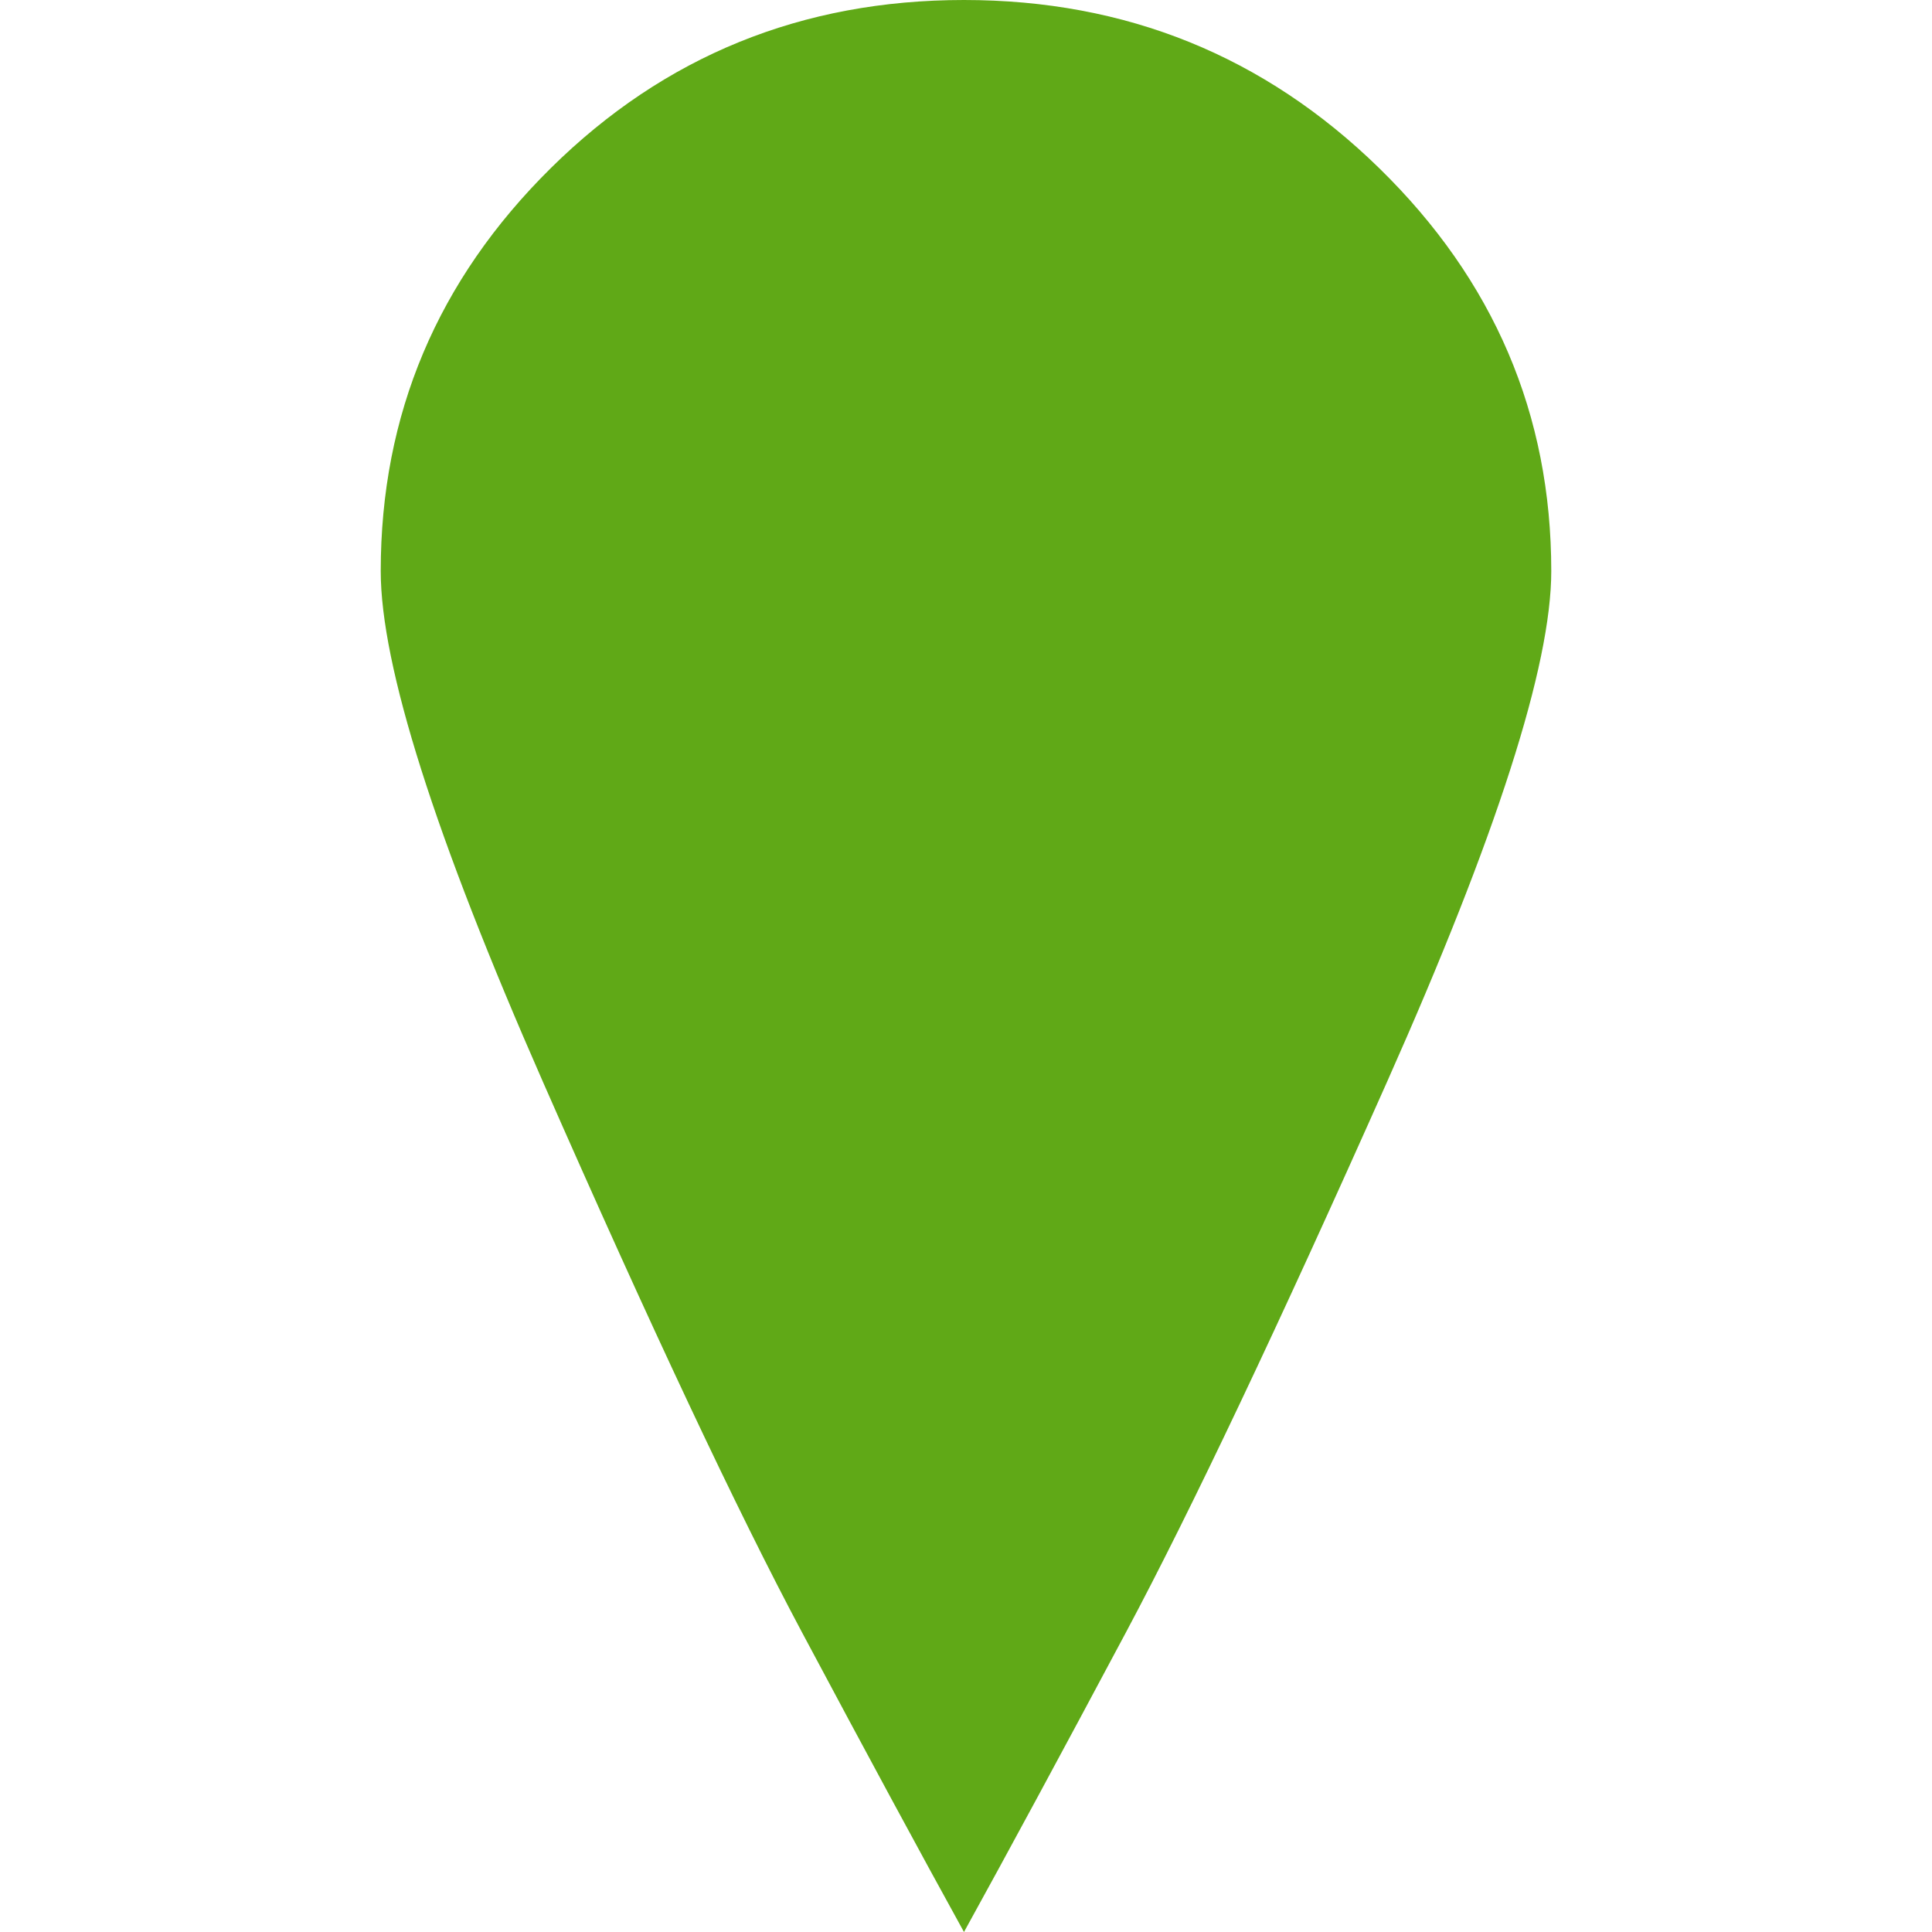 <?xml version="1.0" encoding="iso-8859-1"?>
<!-- Generator: Adobe Illustrator 18.1.1, SVG Export Plug-In . SVG Version: 6.00 Build 0)  -->
<svg xmlns="http://www.w3.org/2000/svg" xmlns:xlink="http://www.w3.org/1999/xlink" version="1.1" id="Capa_1" x="0px" y="0px" viewBox="0 0 477 477" style="enable-background:new 0 0 477 477;" xml:space="preserve" width="512px" height="512px">
<g>
	<path d="M238,0c-40,0-74,13.833-102,41.5S94,102.334,94,141c0,23.333,13.333,65.333,40,126s48,106,64,136   s29.333,54.667,40,74c10.667-19.333,24-44,40-74s37.5-75.333,64.5-136S383,164.333,383,141c0-38.667-14.167-71.833-42.5-99.5   S278,0,238,0L238,0z" fill="#60A917"/>
</g>
<g>
</g>
<g>
</g>
<g>
</g>
<g>
</g>
<g>
</g>
<g>
</g>
<g>
</g>
<g>
</g>
<g>
</g>
<g>
</g>
<g>
</g>
<g>
</g>
<g>
</g>
<g>
</g>
<g>
</g>
</svg>
